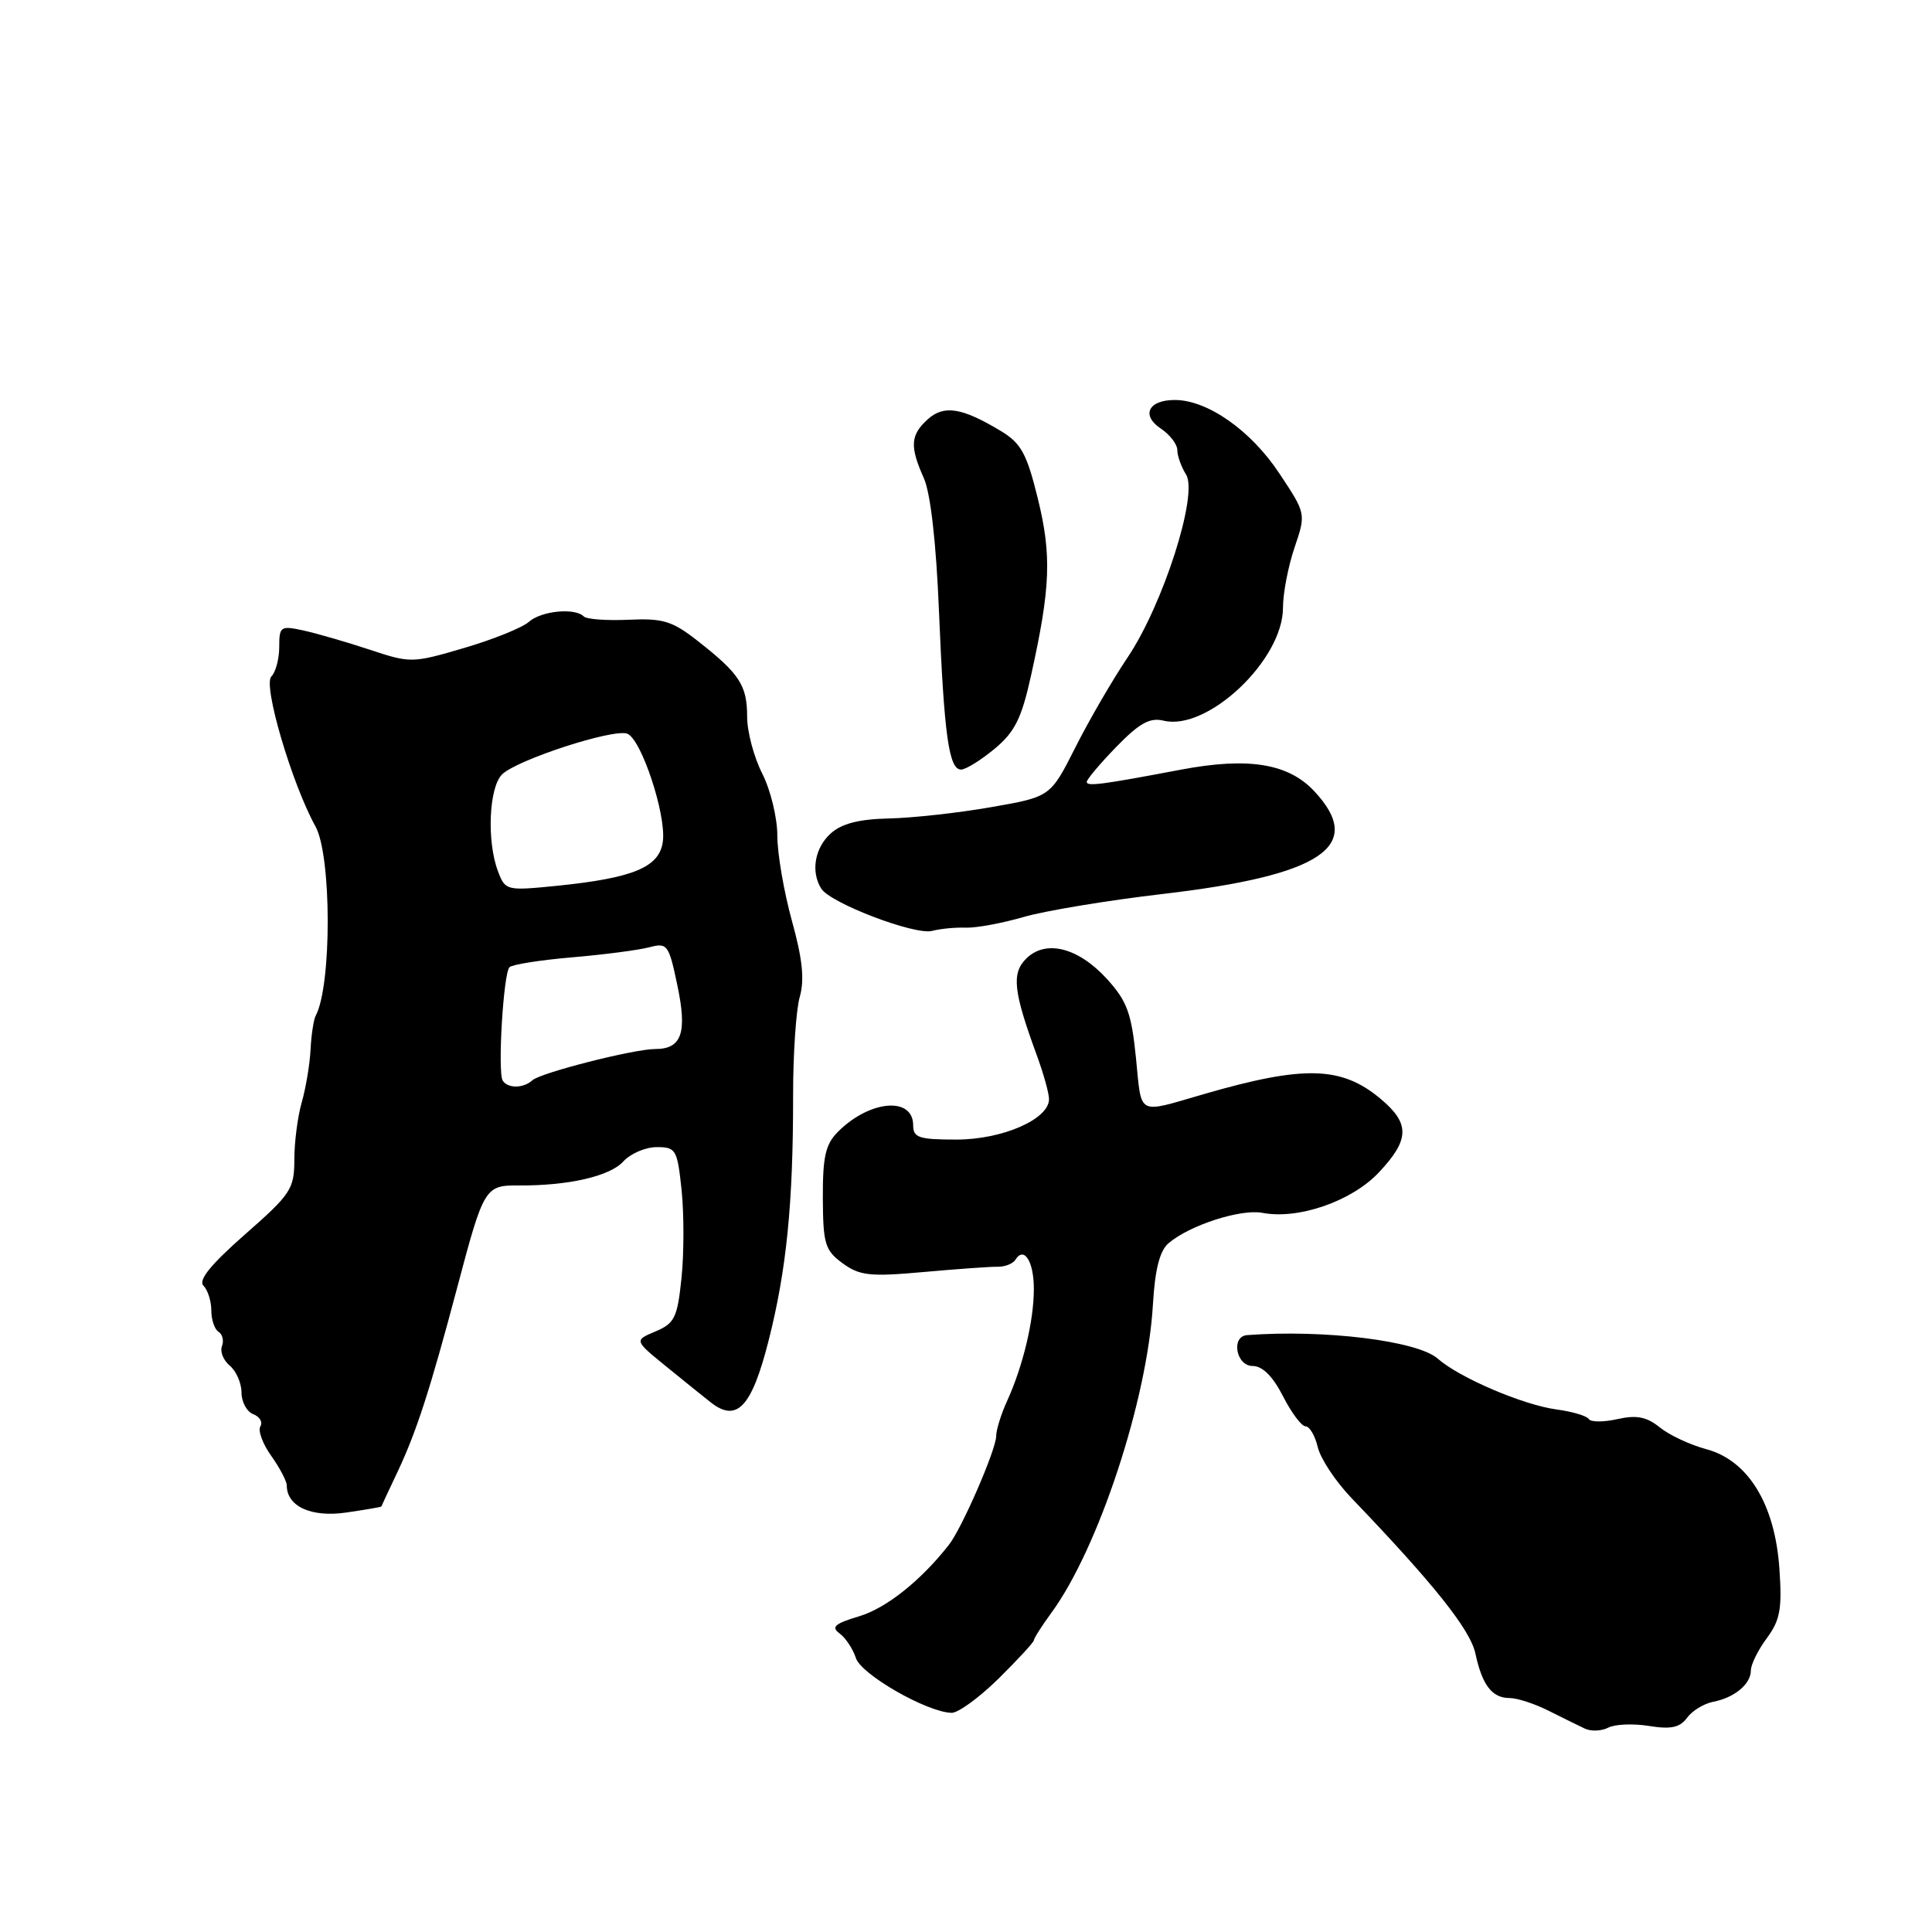 <?xml version="1.0" encoding="UTF-8" standalone="no"?>
<!DOCTYPE svg PUBLIC "-//W3C//DTD SVG 1.1//EN" "http://www.w3.org/Graphics/SVG/1.1/DTD/svg11.dtd" >
<svg xmlns="http://www.w3.org/2000/svg" xmlns:xlink="http://www.w3.org/1999/xlink" version="1.1" viewBox="0 0 256 256">
 <g >
 <path fill="currentColor"
d=" M 218.51 228.70 C 221.41 229.17 222.59 228.91 223.54 227.62 C 224.22 226.69 225.77 225.74 226.99 225.50 C 229.82 224.96 232.00 223.15 232.00 221.34 C 232.00 220.56 232.95 218.63 234.11 217.07 C 235.88 214.67 236.15 213.19 235.78 207.86 C 235.19 199.31 231.65 193.52 226.11 192.03 C 223.95 191.45 221.17 190.15 219.92 189.13 C 218.18 187.73 216.86 187.47 214.32 188.04 C 212.49 188.45 210.78 188.45 210.52 188.03 C 210.26 187.61 208.34 187.04 206.24 186.76 C 201.81 186.16 193.38 182.56 190.50 180.02 C 187.82 177.66 175.48 176.14 165.25 176.91 C 163.08 177.07 163.78 181.00 165.98 181.00 C 167.28 181.00 168.66 182.37 170.00 185.00 C 171.12 187.20 172.47 189.00 173.00 189.00 C 173.53 189.00 174.25 190.24 174.61 191.75 C 174.96 193.26 176.97 196.30 179.08 198.50 C 190.02 209.91 194.83 215.95 195.50 219.11 C 196.40 223.30 197.71 225.00 200.04 225.00 C 201.03 225.00 203.34 225.75 205.17 226.67 C 207.00 227.59 209.18 228.66 210.00 229.05 C 210.82 229.44 212.22 229.38 213.11 228.92 C 213.99 228.46 216.42 228.36 218.51 228.70 Z  M 132.34 222.40 C 134.90 219.87 137.00 217.59 137.00 217.33 C 137.00 217.08 138.05 215.43 139.33 213.68 C 145.55 205.18 152.04 185.47 152.77 172.83 C 153.04 168.21 153.67 165.73 154.83 164.74 C 157.62 162.35 164.40 160.16 167.28 160.71 C 172.05 161.62 179.09 159.18 182.69 155.37 C 186.79 151.02 186.85 148.89 182.97 145.63 C 177.78 141.26 172.83 141.12 159.50 144.98 C 150.55 147.57 151.30 147.97 150.52 140.17 C 149.92 134.21 149.33 132.63 146.66 129.70 C 142.85 125.53 138.54 124.46 135.97 127.03 C 134.01 128.99 134.28 131.37 137.40 139.88 C 138.28 142.28 139.00 144.88 139.00 145.64 C 139.00 148.30 132.85 150.99 126.75 151.00 C 121.77 151.00 121.00 150.75 121.00 149.11 C 121.00 145.26 115.24 145.76 111.04 149.96 C 109.38 151.62 109.01 153.26 109.03 158.75 C 109.06 164.84 109.32 165.68 111.65 167.39 C 113.92 169.04 115.27 169.19 122.37 168.55 C 126.84 168.15 131.28 167.83 132.23 167.85 C 133.18 167.86 134.23 167.44 134.55 166.92 C 135.69 165.08 137.00 167.16 136.99 170.81 C 136.99 175.01 135.55 181.02 133.44 185.65 C 132.65 187.38 132.00 189.47 132.00 190.28 C 132.00 192.05 127.48 202.47 125.74 204.69 C 122.03 209.43 117.45 213.08 113.86 214.16 C 110.61 215.13 110.09 215.59 111.25 216.44 C 112.05 217.03 113.02 218.49 113.41 219.70 C 114.10 221.88 122.85 226.89 126.09 226.96 C 126.96 226.98 129.77 224.93 132.34 222.40 Z  M 50.53 199.62 C 50.55 199.55 51.52 197.47 52.69 195.00 C 55.20 189.68 57.01 184.07 60.61 170.50 C 64.10 157.32 64.27 157.04 68.77 157.08 C 75.32 157.12 80.82 155.86 82.59 153.90 C 83.54 152.86 85.53 152.00 87.02 152.00 C 89.57 152.00 89.75 152.31 90.32 157.75 C 90.64 160.91 90.64 166.14 90.30 169.36 C 89.76 174.59 89.39 175.35 86.86 176.42 C 84.03 177.61 84.03 177.61 88.27 181.06 C 90.60 182.96 93.27 185.11 94.20 185.84 C 97.65 188.53 99.60 186.44 101.82 177.73 C 104.22 168.31 105.10 159.49 105.09 145.22 C 105.08 139.72 105.48 133.82 105.97 132.10 C 106.62 129.82 106.34 127.09 104.93 122.00 C 103.87 118.16 103.00 113.09 103.00 110.72 C 103.00 108.36 102.10 104.66 101.00 102.50 C 99.90 100.34 99.00 96.96 99.00 94.98 C 99.00 90.82 98.00 89.28 92.53 84.99 C 89.09 82.28 87.88 81.91 83.30 82.12 C 80.40 82.25 77.72 82.06 77.35 81.68 C 76.17 80.50 71.72 80.94 70.08 82.40 C 69.21 83.17 65.35 84.73 61.50 85.86 C 54.63 87.88 54.39 87.88 49.00 86.09 C 45.98 85.09 42.04 83.95 40.25 83.55 C 37.17 82.88 37.00 82.99 37.00 85.72 C 37.00 87.30 36.53 89.07 35.95 89.65 C 34.82 90.78 38.68 103.87 41.80 109.50 C 43.95 113.38 43.97 130.61 41.83 134.59 C 41.56 135.09 41.25 137.11 41.15 139.07 C 41.05 141.04 40.52 144.19 39.98 146.07 C 39.44 147.95 39.00 151.36 39.00 153.66 C 39.00 157.54 38.55 158.23 32.46 163.57 C 27.92 167.56 26.24 169.64 26.96 170.36 C 27.53 170.93 28.00 172.41 28.00 173.64 C 28.00 174.87 28.43 176.15 28.96 176.47 C 29.48 176.80 29.69 177.65 29.41 178.37 C 29.13 179.09 29.60 180.26 30.45 180.96 C 31.30 181.67 32.00 183.27 32.00 184.52 C 32.00 185.76 32.70 187.06 33.56 187.39 C 34.42 187.72 34.84 188.44 34.50 189.00 C 34.16 189.56 34.80 191.32 35.94 192.91 C 37.07 194.50 38.00 196.27 38.00 196.83 C 38.00 199.61 41.25 201.09 45.87 200.42 C 48.41 200.05 50.51 199.69 50.53 199.62 Z  M 127.97 122.92 C 129.33 122.97 132.77 122.34 135.62 121.51 C 138.47 120.68 146.76 119.31 154.03 118.46 C 175.21 115.99 180.94 112.11 174.15 104.84 C 170.70 101.15 165.40 100.30 156.50 101.98 C 146.00 103.97 144.00 104.23 144.00 103.61 C 144.00 103.28 145.76 101.18 147.92 98.96 C 150.97 95.82 152.36 95.05 154.17 95.49 C 159.98 96.92 170.00 87.46 170.00 80.54 C 170.00 78.63 170.69 75.04 171.53 72.56 C 173.06 68.06 173.06 68.06 169.50 62.70 C 165.74 57.03 159.99 53.00 155.67 53.00 C 152.15 53.00 151.17 55.03 153.83 56.80 C 155.02 57.60 156.00 58.87 156.00 59.64 C 156.00 60.40 156.52 61.86 157.16 62.88 C 158.80 65.51 154.11 80.15 149.39 87.15 C 147.41 90.09 144.30 95.44 142.49 99.04 C 139.19 105.58 139.19 105.58 131.34 106.95 C 127.03 107.71 120.94 108.38 117.81 108.45 C 113.80 108.54 111.51 109.13 110.06 110.45 C 107.95 112.36 107.41 115.53 108.83 117.76 C 110.05 119.68 121.23 123.94 123.50 123.35 C 124.60 123.06 126.61 122.87 127.97 122.92 Z  M 131.79 99.22 C 134.47 96.99 135.36 95.21 136.62 89.50 C 139.20 77.86 139.37 73.61 137.52 66.07 C 136.06 60.13 135.31 58.74 132.65 57.13 C 127.48 54.01 125.08 53.62 122.93 55.56 C 120.63 57.64 120.53 59.15 122.41 63.35 C 123.30 65.33 124.05 71.89 124.42 81.00 C 125.10 97.47 125.74 102.01 127.36 101.97 C 127.99 101.96 129.98 100.72 131.79 99.22 Z  M 66.61 143.18 C 65.92 142.06 66.70 128.97 67.51 128.16 C 67.87 127.80 71.61 127.21 75.83 126.85 C 80.05 126.49 84.64 125.89 86.03 125.52 C 88.43 124.89 88.62 125.14 89.76 130.59 C 91.08 136.86 90.33 139.00 86.83 139.00 C 84.00 139.00 71.65 142.14 70.55 143.14 C 69.35 144.23 67.27 144.25 66.61 143.18 Z  M 65.99 115.46 C 64.48 111.51 64.78 104.36 66.52 102.62 C 68.45 100.69 81.29 96.51 83.12 97.22 C 84.97 97.93 88.26 107.84 87.84 111.44 C 87.43 114.90 83.99 116.34 73.74 117.38 C 67.11 118.04 66.95 118.01 65.99 115.46 Z "/>
</g>
</svg>